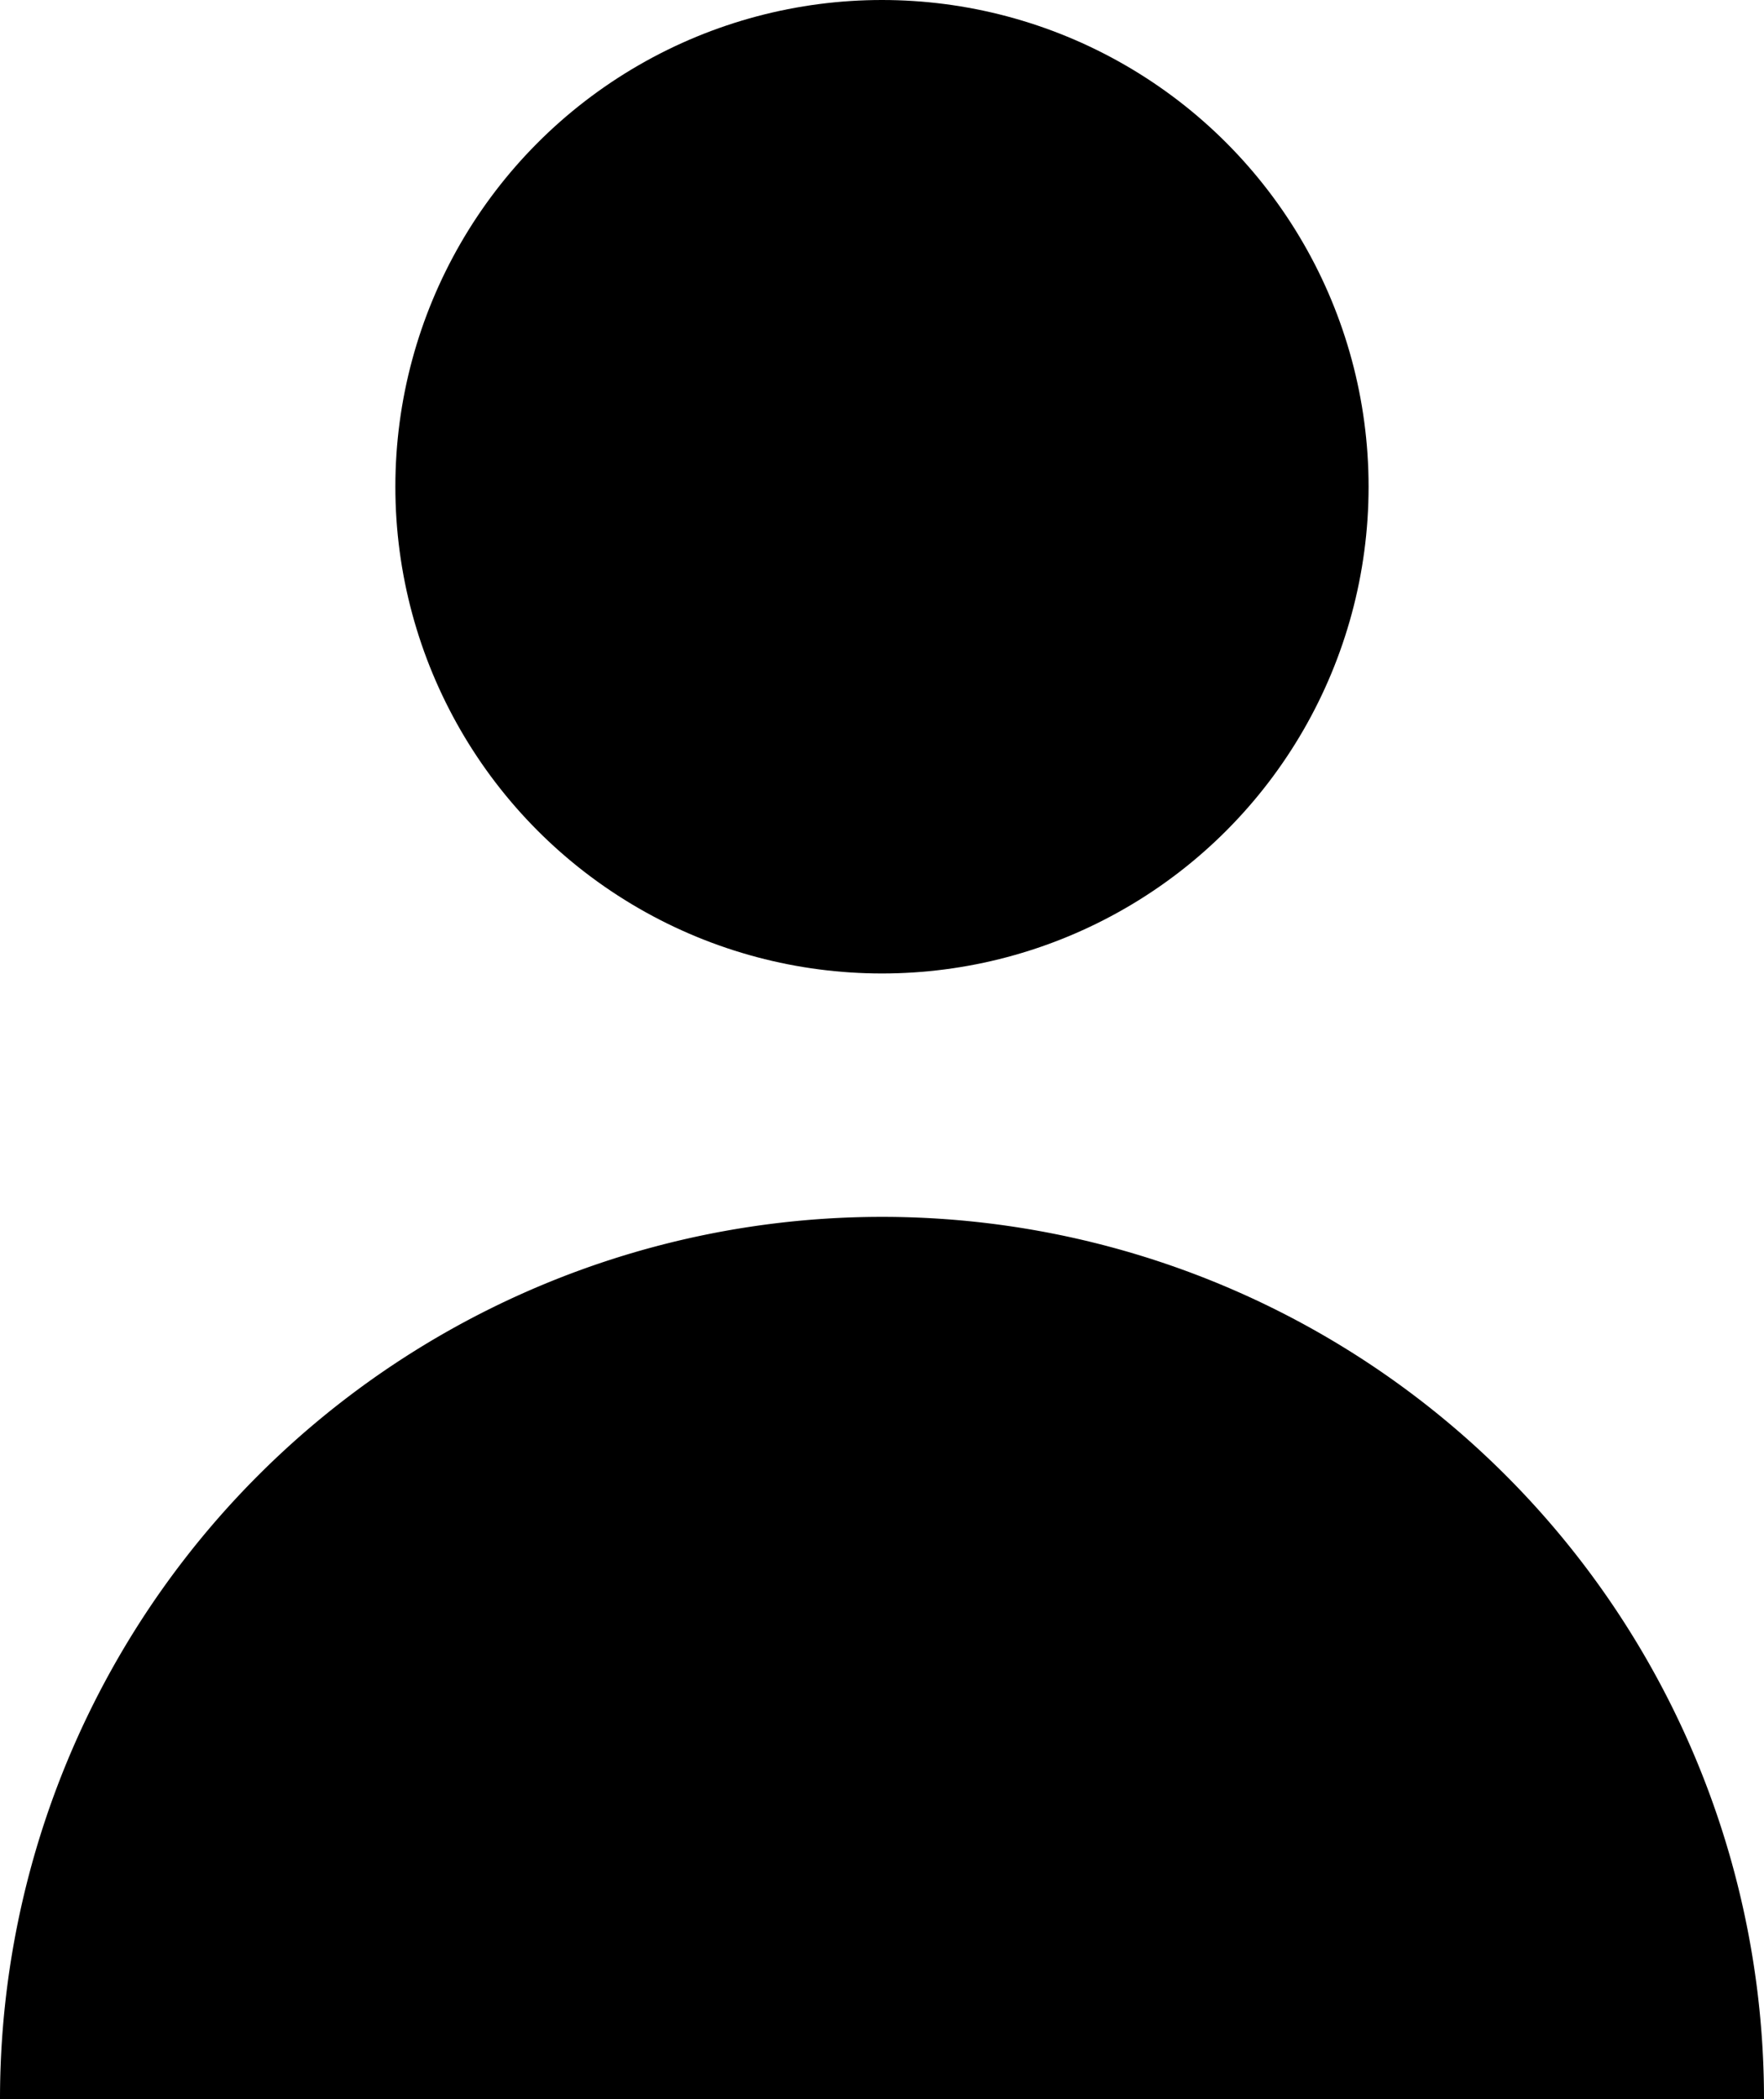 <svg id="user_1_" data-name="user (1)" xmlns="http://www.w3.org/2000/svg" width="32.245" height="38.36" viewBox="0 0 32.245 38.36">
  <circle id="Ellipse_105" data-name="Ellipse 105" cx="8.895" cy="8.895" r="8.895" transform="translate(7.227)"/>
  <path id="Path_913" data-name="Path 913" d="M36.747,150a16.122,16.122,0,0,0-16.122,16.122H52.87A16.122,16.122,0,0,0,36.747,150Z" transform="translate(-20.625 -127.762)"/>
</svg>
